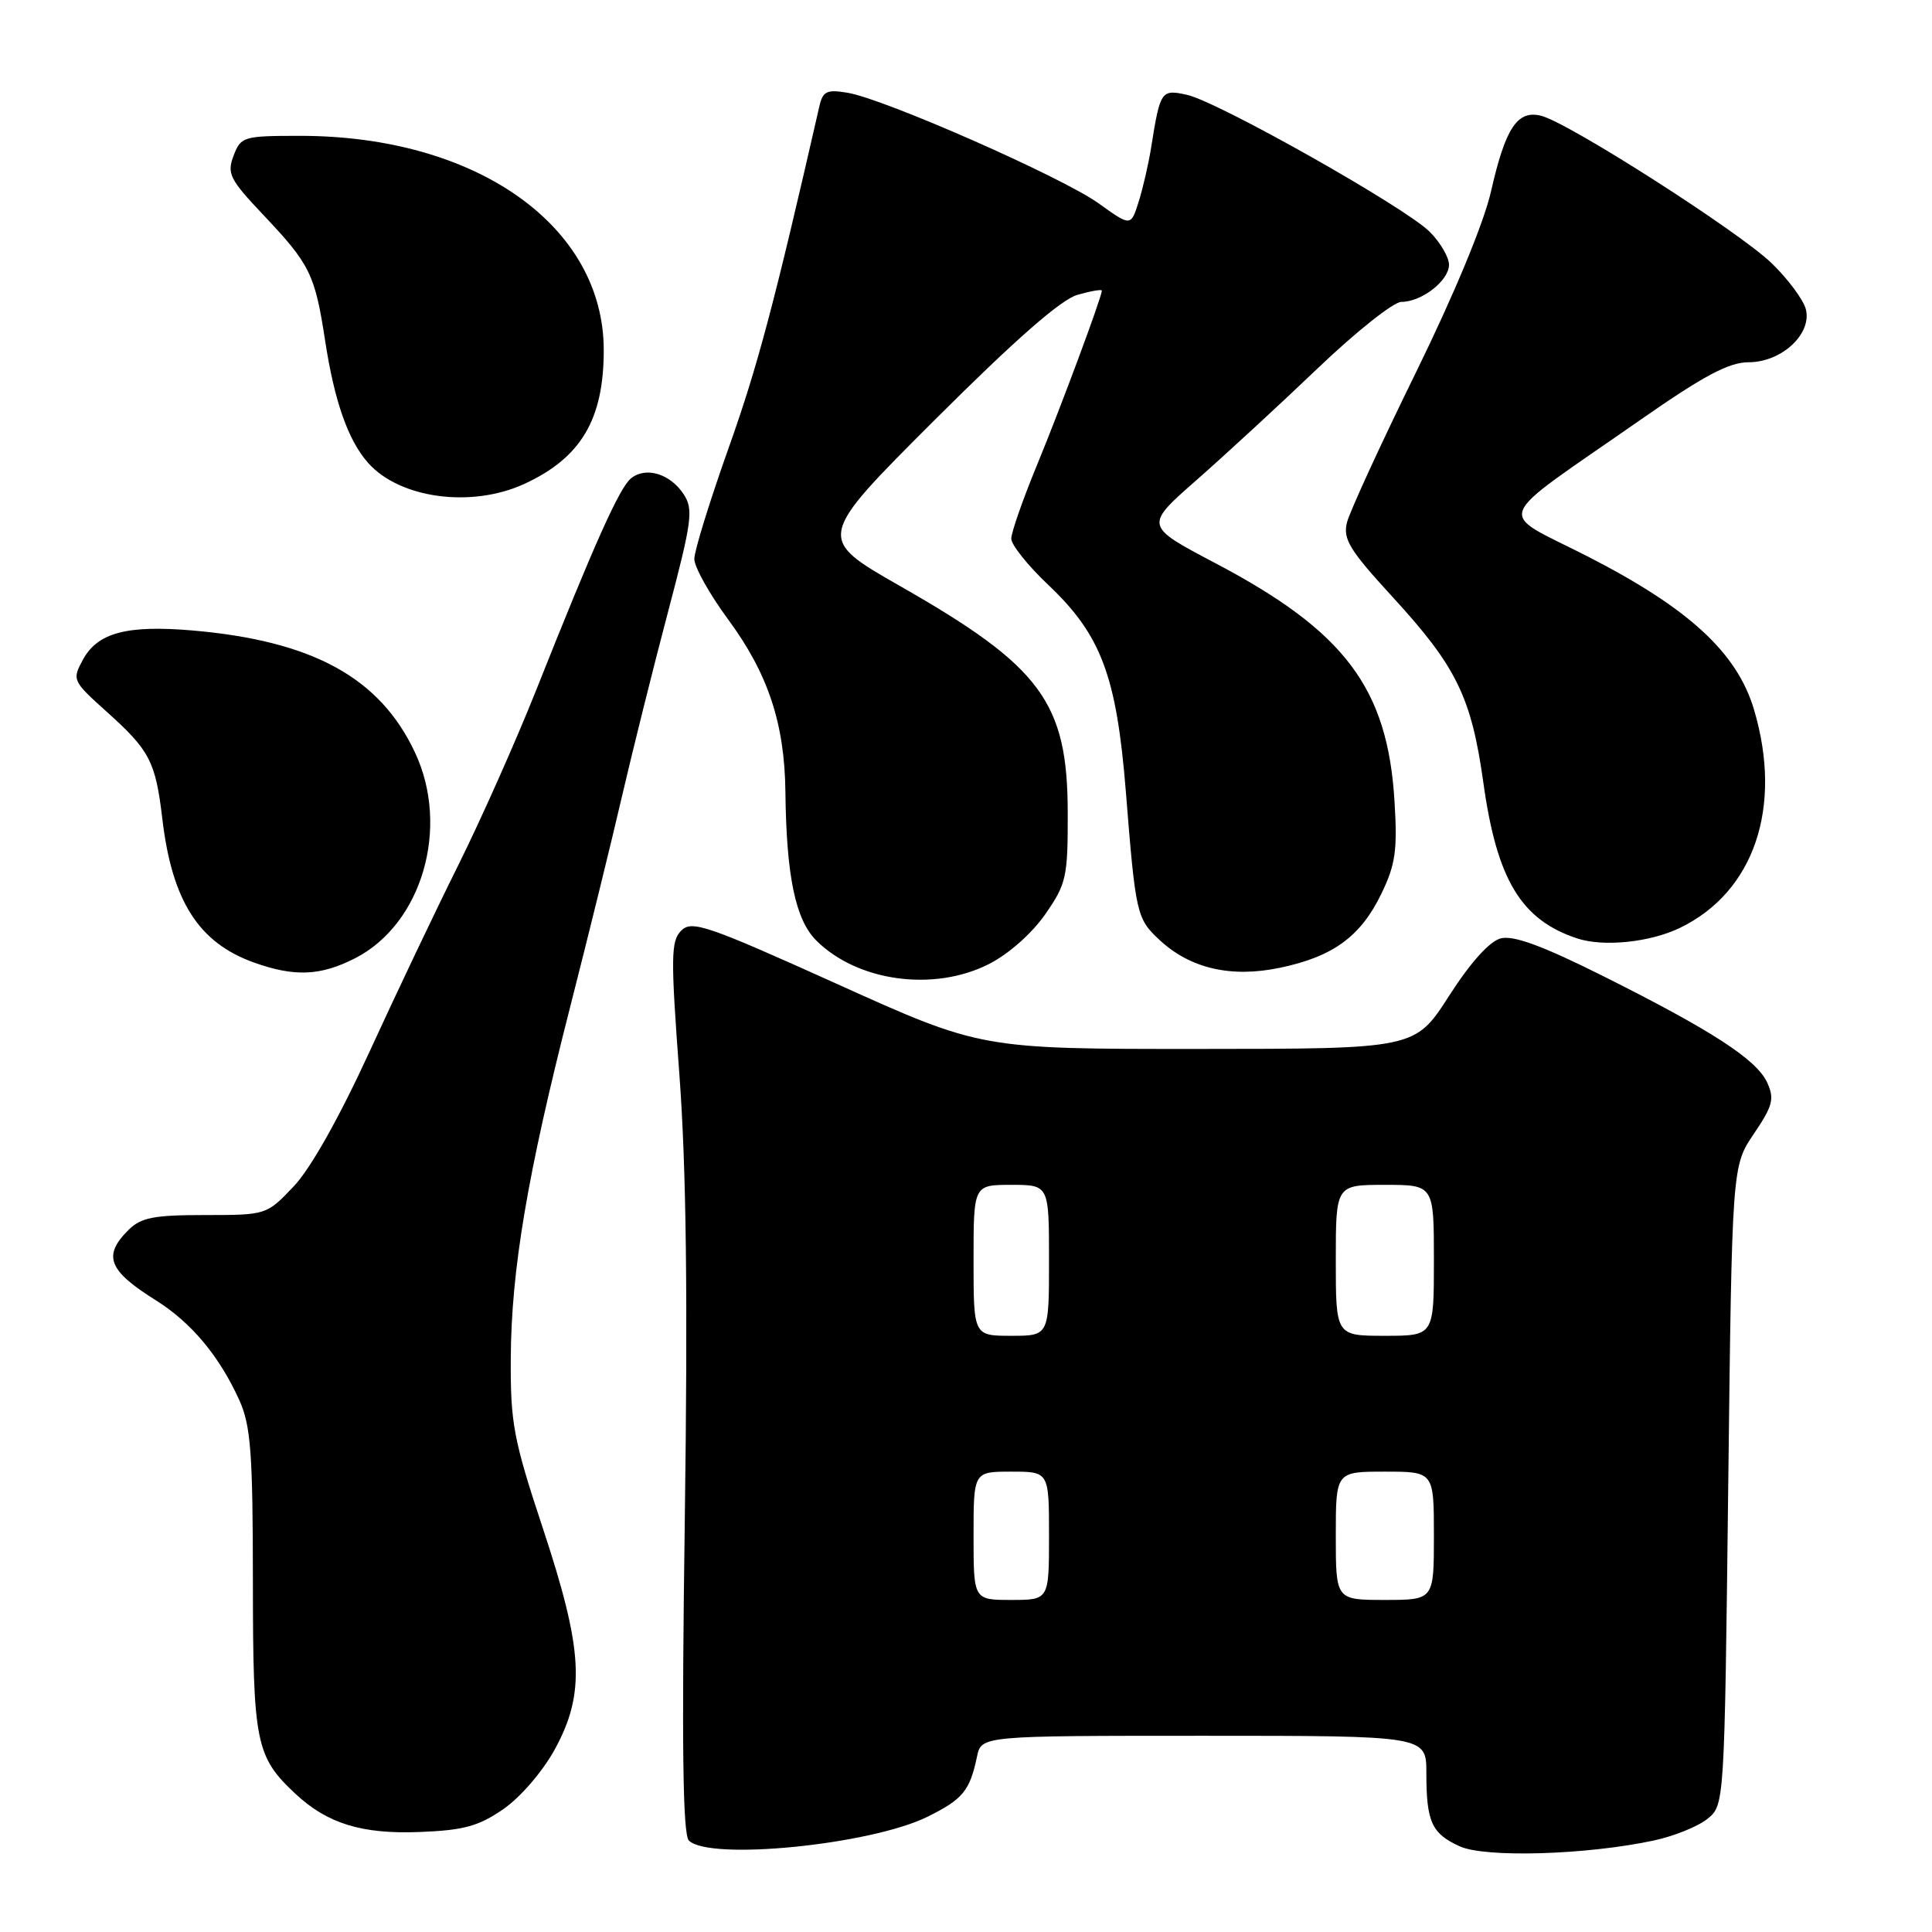 <?xml version="1.0" encoding="UTF-8" standalone="no"?>
<!DOCTYPE svg PUBLIC "-//W3C//DTD SVG 1.1//EN" "http://www.w3.org/Graphics/SVG/1.1/DTD/svg11.dtd" >
<svg xmlns="http://www.w3.org/2000/svg" xmlns:xlink="http://www.w3.org/1999/xlink" version="1.1" viewBox="0 0 256 256">
 <g >
 <path fill="currentColor"
d=" M 219.17 243.87 C 221.81 243.30 224.99 242.02 226.24 241.01 C 228.50 239.18 228.50 239.18 229.00 196.84 C 229.50 154.50 229.50 154.50 232.40 150.23 C 234.90 146.54 235.14 145.61 234.17 143.46 C 232.77 140.39 226.82 136.54 212.35 129.30 C 204.37 125.31 200.54 123.91 198.85 124.34 C 197.37 124.73 194.84 127.54 192.00 131.97 C 187.50 138.98 187.50 138.98 158.75 138.99 C 130.00 139.00 130.00 139.00 110.91 130.38 C 93.68 122.60 91.66 121.91 90.27 123.31 C 88.89 124.68 88.86 126.76 90.02 142.35 C 90.94 154.80 91.15 171.80 90.74 201.30 C 90.32 231.31 90.47 243.07 91.28 243.88 C 93.99 246.59 115.44 244.44 122.94 240.71 C 127.59 238.40 128.51 237.28 129.46 232.75 C 130.04 230.00 130.04 230.00 159.52 230.00 C 189.00 230.00 189.00 230.00 189.00 234.92 C 189.00 241.41 189.70 242.95 193.40 244.64 C 196.79 246.19 210.22 245.79 219.17 243.87 Z  M 66.72 239.70 C 69.00 238.11 71.93 234.70 73.53 231.77 C 77.59 224.31 77.28 218.66 71.93 202.50 C 68.04 190.75 67.63 188.59 67.68 180.00 C 67.74 168.28 69.89 155.58 75.53 133.50 C 77.92 124.15 81.02 111.55 82.42 105.50 C 83.83 99.45 86.56 88.47 88.51 81.11 C 91.70 69.02 91.90 67.50 90.59 65.49 C 88.82 62.79 85.61 61.80 83.64 63.36 C 82.10 64.57 78.79 71.96 70.98 91.61 C 68.33 98.26 63.72 108.61 60.74 114.61 C 57.75 120.60 52.43 131.79 48.91 139.47 C 44.92 148.15 41.14 154.87 38.90 157.22 C 35.32 160.99 35.29 161.00 27.15 161.00 C 20.33 161.00 18.67 161.33 17.00 163.00 C 13.59 166.41 14.36 168.36 20.67 172.31 C 25.36 175.25 29.08 179.71 31.72 185.55 C 33.23 188.91 33.50 192.48 33.51 209.50 C 33.52 230.99 33.88 232.76 39.16 237.70 C 43.38 241.64 47.96 243.05 55.60 242.75 C 61.47 242.52 63.40 241.99 66.72 239.70 Z  M 131.02 127.75 C 133.63 126.43 136.72 123.70 138.49 121.16 C 141.31 117.10 141.50 116.23 141.48 107.66 C 141.46 93.04 137.96 88.32 119.29 77.67 C 108.16 71.32 108.16 71.32 123.84 55.66 C 134.48 45.04 140.57 39.70 142.76 39.07 C 144.54 38.56 146.00 38.31 146.00 38.51 C 146.00 39.34 140.54 54.03 137.38 61.69 C 135.52 66.20 134.00 70.56 134.00 71.38 C 134.00 72.19 136.21 74.96 138.91 77.51 C 145.92 84.15 147.95 89.58 149.18 104.88 C 150.48 121.19 150.60 121.73 153.69 124.59 C 157.75 128.35 163.16 129.59 169.62 128.23 C 176.64 126.76 180.30 124.09 183.04 118.42 C 184.91 114.56 185.18 112.66 184.78 106.18 C 183.87 91.17 178.21 83.65 160.98 74.59 C 151.64 69.67 151.64 69.67 158.57 63.59 C 162.38 60.24 169.62 53.57 174.66 48.75 C 179.70 43.94 184.66 40.00 185.69 40.00 C 188.39 40.00 192.00 37.18 192.00 35.08 C 192.00 34.09 190.85 32.12 189.44 30.71 C 186.19 27.46 161.38 13.46 157.26 12.56 C 153.87 11.81 153.73 12.02 152.54 19.50 C 152.19 21.70 151.44 24.96 150.87 26.76 C 149.84 30.01 149.84 30.01 145.58 26.95 C 140.75 23.48 117.17 13.09 112.30 12.29 C 109.54 11.83 109.02 12.08 108.56 14.13 C 102.62 40.14 100.39 48.56 96.56 59.32 C 94.05 66.37 92.00 73.00 92.00 74.06 C 92.00 75.13 94.02 78.74 96.49 82.09 C 101.78 89.27 103.97 95.89 104.07 104.93 C 104.20 116.08 105.39 121.85 108.16 124.62 C 113.61 130.06 123.72 131.45 131.02 127.75 Z  M 47.04 126.98 C 55.93 122.44 59.66 109.63 54.98 99.69 C 50.33 89.79 41.44 84.92 25.50 83.54 C 16.83 82.80 12.94 83.83 11.00 87.39 C 9.53 90.09 9.59 90.22 14.15 94.32 C 19.85 99.44 20.61 100.90 21.51 108.50 C 22.80 119.41 26.33 124.93 33.68 127.55 C 39.04 129.46 42.46 129.31 47.04 126.98 Z  M 222.60 122.95 C 232.44 118.19 236.25 106.95 232.42 94.04 C 230.18 86.49 223.80 80.61 210.43 73.76 C 198.15 67.47 197.34 69.60 217.41 55.60 C 225.77 49.77 229.10 48.00 231.70 48.00 C 236.08 48.00 240.13 44.23 239.28 40.96 C 238.95 39.71 236.93 36.99 234.78 34.90 C 230.47 30.72 207.87 16.26 204.21 15.34 C 201.06 14.55 199.48 16.93 197.56 25.39 C 196.61 29.56 192.66 39.08 187.56 49.47 C 182.92 58.92 178.84 67.81 178.48 69.23 C 177.93 71.42 178.82 72.89 184.46 79.03 C 193.00 88.33 194.97 92.36 196.56 103.76 C 198.35 116.58 201.56 121.90 209.00 124.35 C 212.48 125.50 218.66 124.86 222.60 122.95 Z  M 69.50 64.11 C 76.99 60.65 80.00 55.58 80.00 46.40 C 80.00 29.92 63.11 18.00 39.77 18.00 C 32.25 18.00 31.91 18.10 30.95 20.63 C 30.05 22.99 30.44 23.77 34.82 28.40 C 41.10 35.04 41.72 36.30 43.08 45.13 C 44.31 53.19 46.14 58.38 48.79 61.35 C 52.99 66.07 62.50 67.34 69.50 64.11 Z  M 129.00 203.50 C 129.00 195.00 129.00 195.00 134.00 195.00 C 139.00 195.00 139.00 195.00 139.00 203.50 C 139.00 212.00 139.00 212.00 134.00 212.00 C 129.00 212.00 129.00 212.00 129.00 203.50 Z  M 177.00 203.50 C 177.00 195.00 177.00 195.00 183.50 195.00 C 190.00 195.00 190.00 195.00 190.00 203.50 C 190.00 212.00 190.00 212.00 183.50 212.00 C 177.00 212.00 177.00 212.00 177.00 203.50 Z  M 129.00 167.00 C 129.00 157.00 129.00 157.00 134.00 157.00 C 139.00 157.00 139.00 157.00 139.00 167.00 C 139.00 177.00 139.00 177.00 134.00 177.00 C 129.00 177.00 129.00 177.00 129.00 167.00 Z  M 177.00 167.00 C 177.00 157.00 177.00 157.00 183.50 157.00 C 190.00 157.00 190.00 157.00 190.00 167.00 C 190.00 177.00 190.00 177.00 183.50 177.00 C 177.00 177.00 177.00 177.00 177.00 167.00 Z "/>
</g>
</svg>
